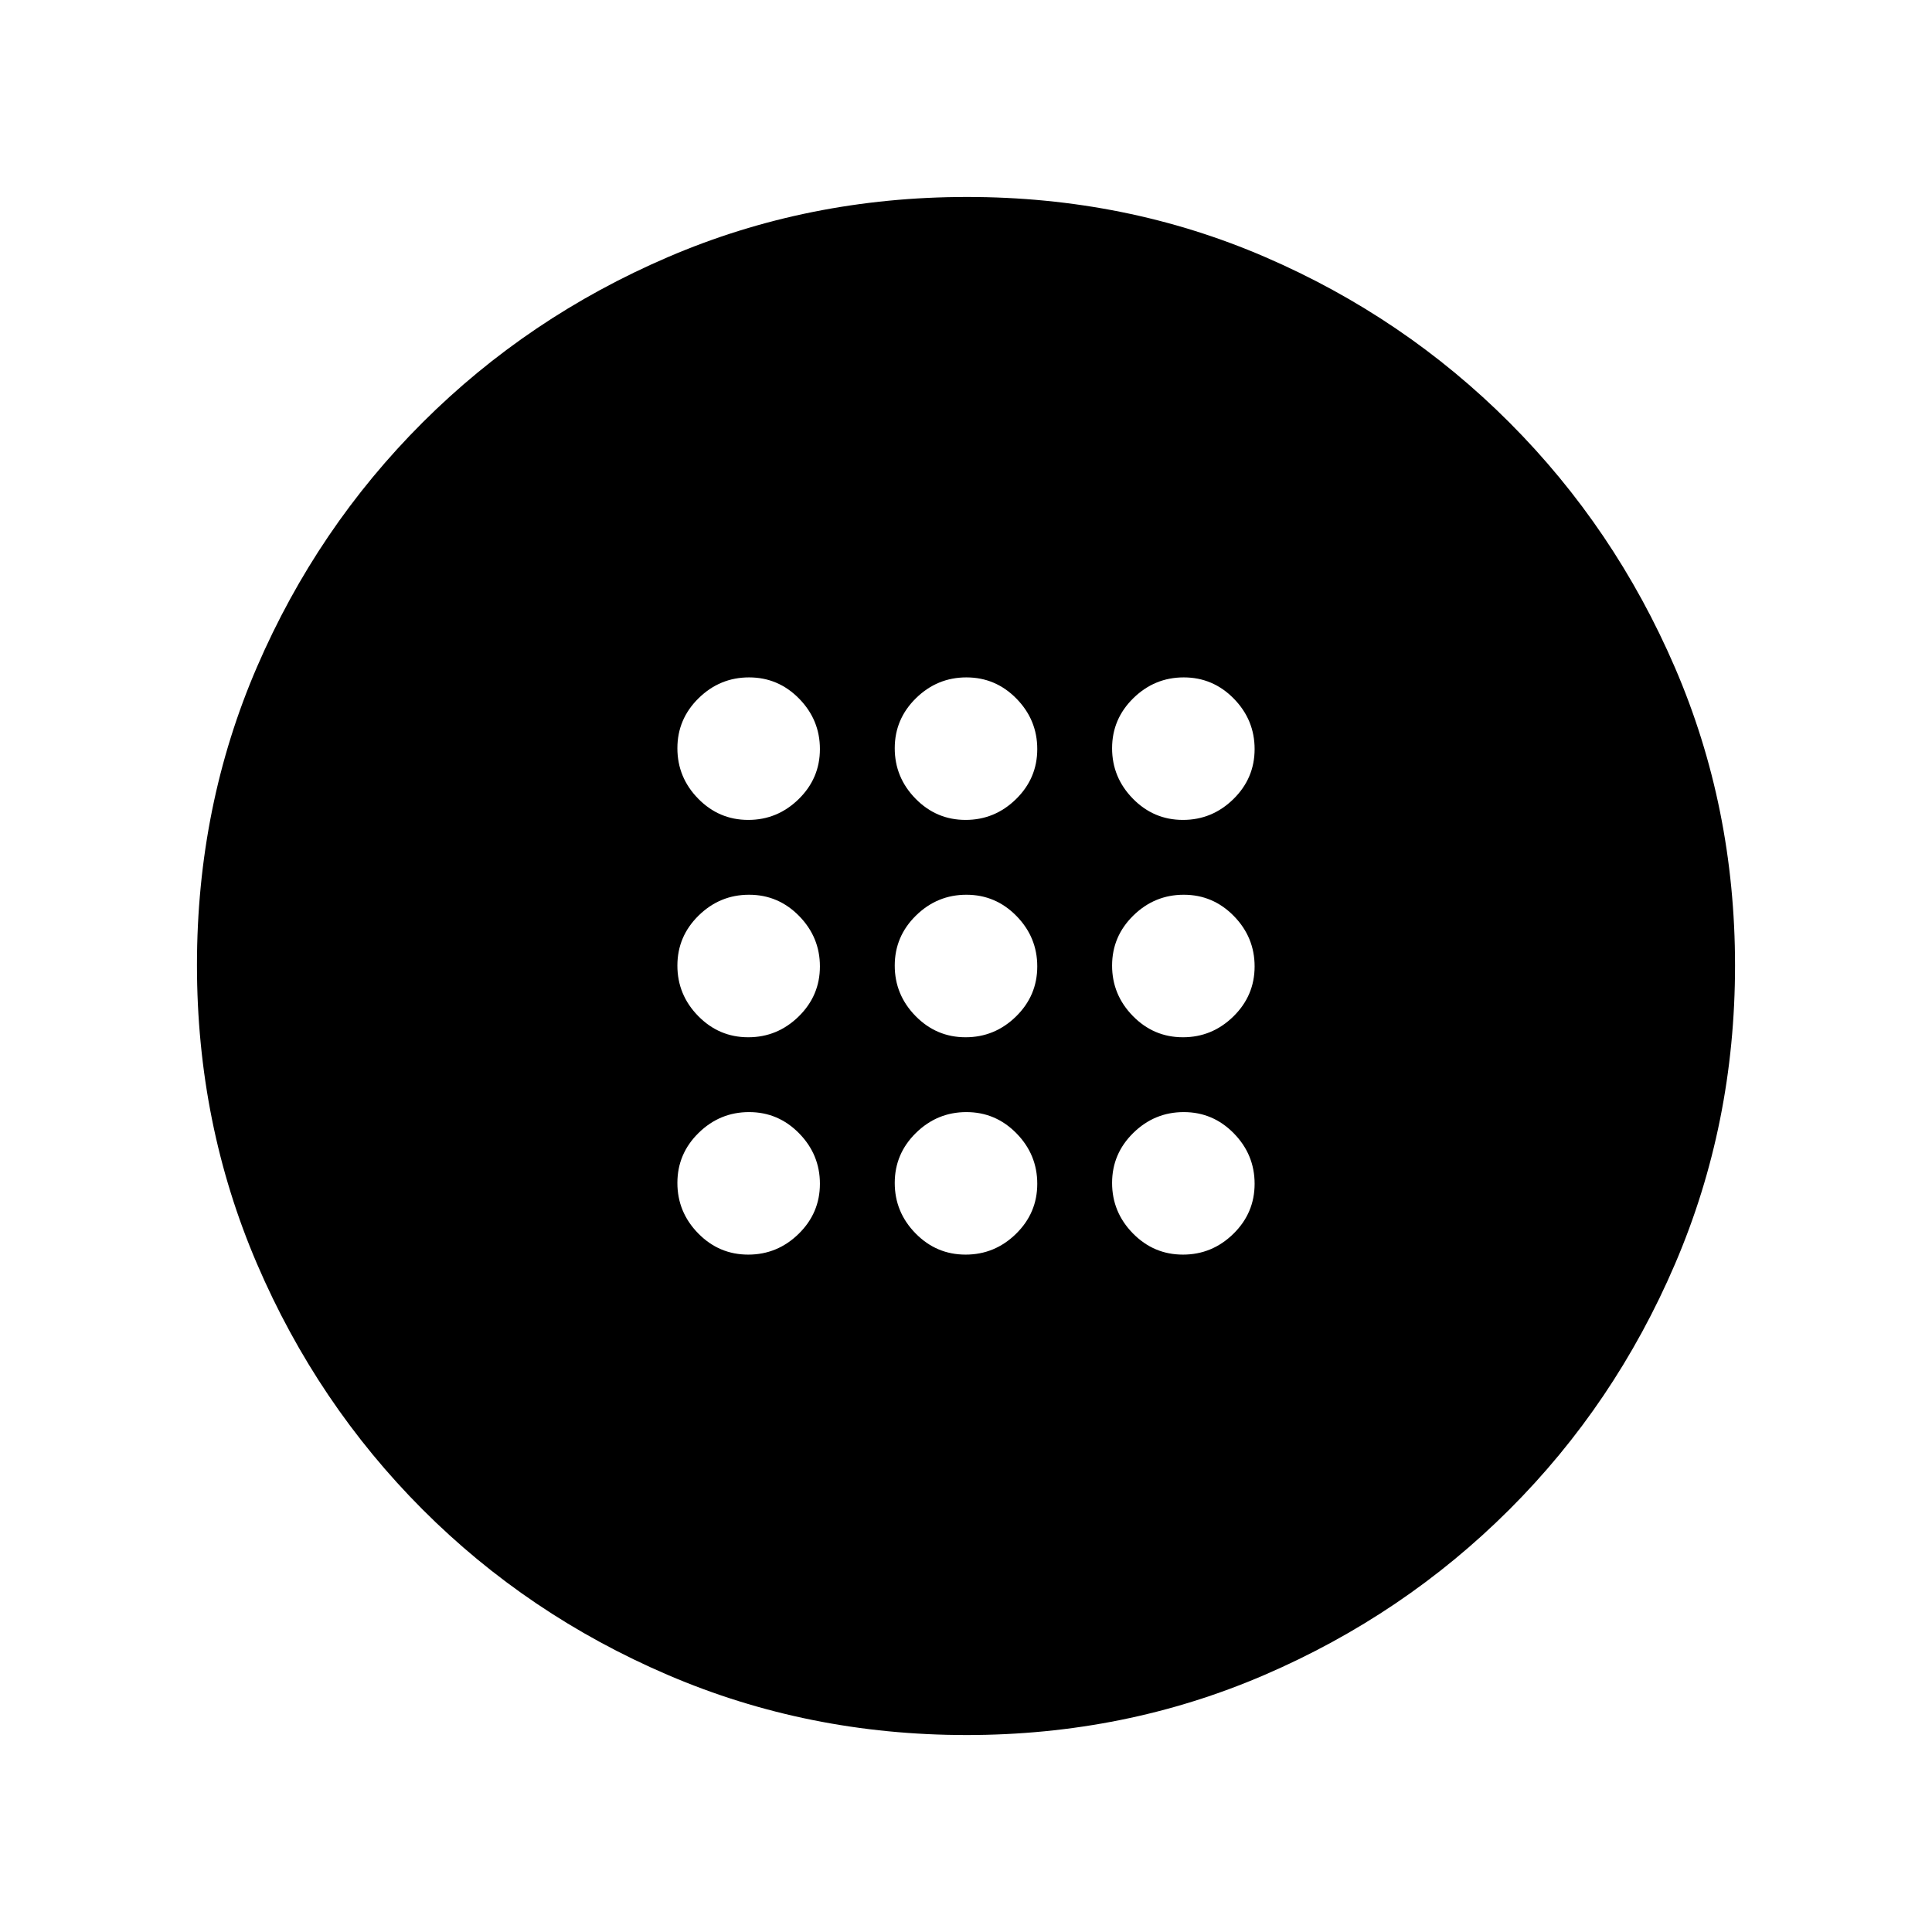 <svg xmlns="http://www.w3.org/2000/svg" height="20" viewBox="0 -960 960 960" width="20"><path d="M479.79-444.59q14.52 0 25.07-10.34t10.55-24.86q0-14.52-10.34-25.07t-24.86-10.55q-14.52 0-25.07 10.34t-10.55 24.86q0 14.52 10.34 25.07t24.86 10.55Zm108 0q14.52 0 25.07-10.34t10.55-24.86q0-14.52-10.34-25.07t-24.86-10.55q-14.52 0-25.07 10.34t-10.55 24.86q0 14.52 10.34 25.07t24.86 10.55Zm-216 0q14.52 0 25.07-10.34t10.55-24.86q0-14.52-10.34-25.07t-24.86-10.55q-14.52 0-25.07 10.34t-10.55 24.86q0 14.52 10.34 25.07t24.86 10.55Zm108 108q14.52 0 25.07-10.34t10.55-24.86q0-14.52-10.34-25.07t-24.86-10.55q-14.52 0-25.07 10.34t-10.55 24.86q0 14.52 10.34 25.07t24.86 10.55Zm108 0q14.52 0 25.07-10.34t10.55-24.86q0-14.52-10.34-25.07t-24.86-10.55q-14.52 0-25.07 10.34t-10.55 24.86q0 14.52 10.34 25.07t24.86 10.55Zm-216 0q14.52 0 25.07-10.34t10.55-24.86q0-14.52-10.34-25.07t-24.86-10.55q-14.52 0-25.07 10.34t-10.55 24.86q0 14.52 10.34 25.07t24.86 10.55Zm108-216q14.52 0 25.07-10.34t10.55-24.86q0-14.52-10.34-25.07t-24.86-10.55q-14.52 0-25.07 10.34t-10.55 24.86q0 14.52 10.34 25.07t24.86 10.55Zm108 0q14.52 0 25.07-10.34t10.55-24.86q0-14.52-10.34-25.07t-24.86-10.55q-14.52 0-25.07 10.34t-10.55 24.86q0 14.52 10.34 25.07t24.86 10.55Zm-216 0q14.52 0 25.07-10.34t10.55-24.86q0-14.52-10.34-25.07t-24.86-10.55q-14.52 0-25.07 10.34t-10.55 24.86q0 14.52 10.34 25.07t24.86 10.55ZM480.26-97.87q-78.84 0-148.43-29.86-69.6-29.86-121.93-82.29-52.33-52.44-82.18-121.94-29.85-69.5-29.85-148.52 0-79.1 29.86-148.19 29.86-69.1 82.29-121.43 52.44-52.33 121.94-82.18 69.5-29.85 148.52-29.85 79.1 0 148.19 29.86 69.1 29.86 121.43 82.29 52.33 52.44 82.18 121.7 29.85 69.27 29.85 148.02 0 78.84-29.86 148.43-29.86 69.6-82.29 121.93-52.44 52.33-121.7 82.18-69.27 29.85-148.02 29.85Z"/></svg>